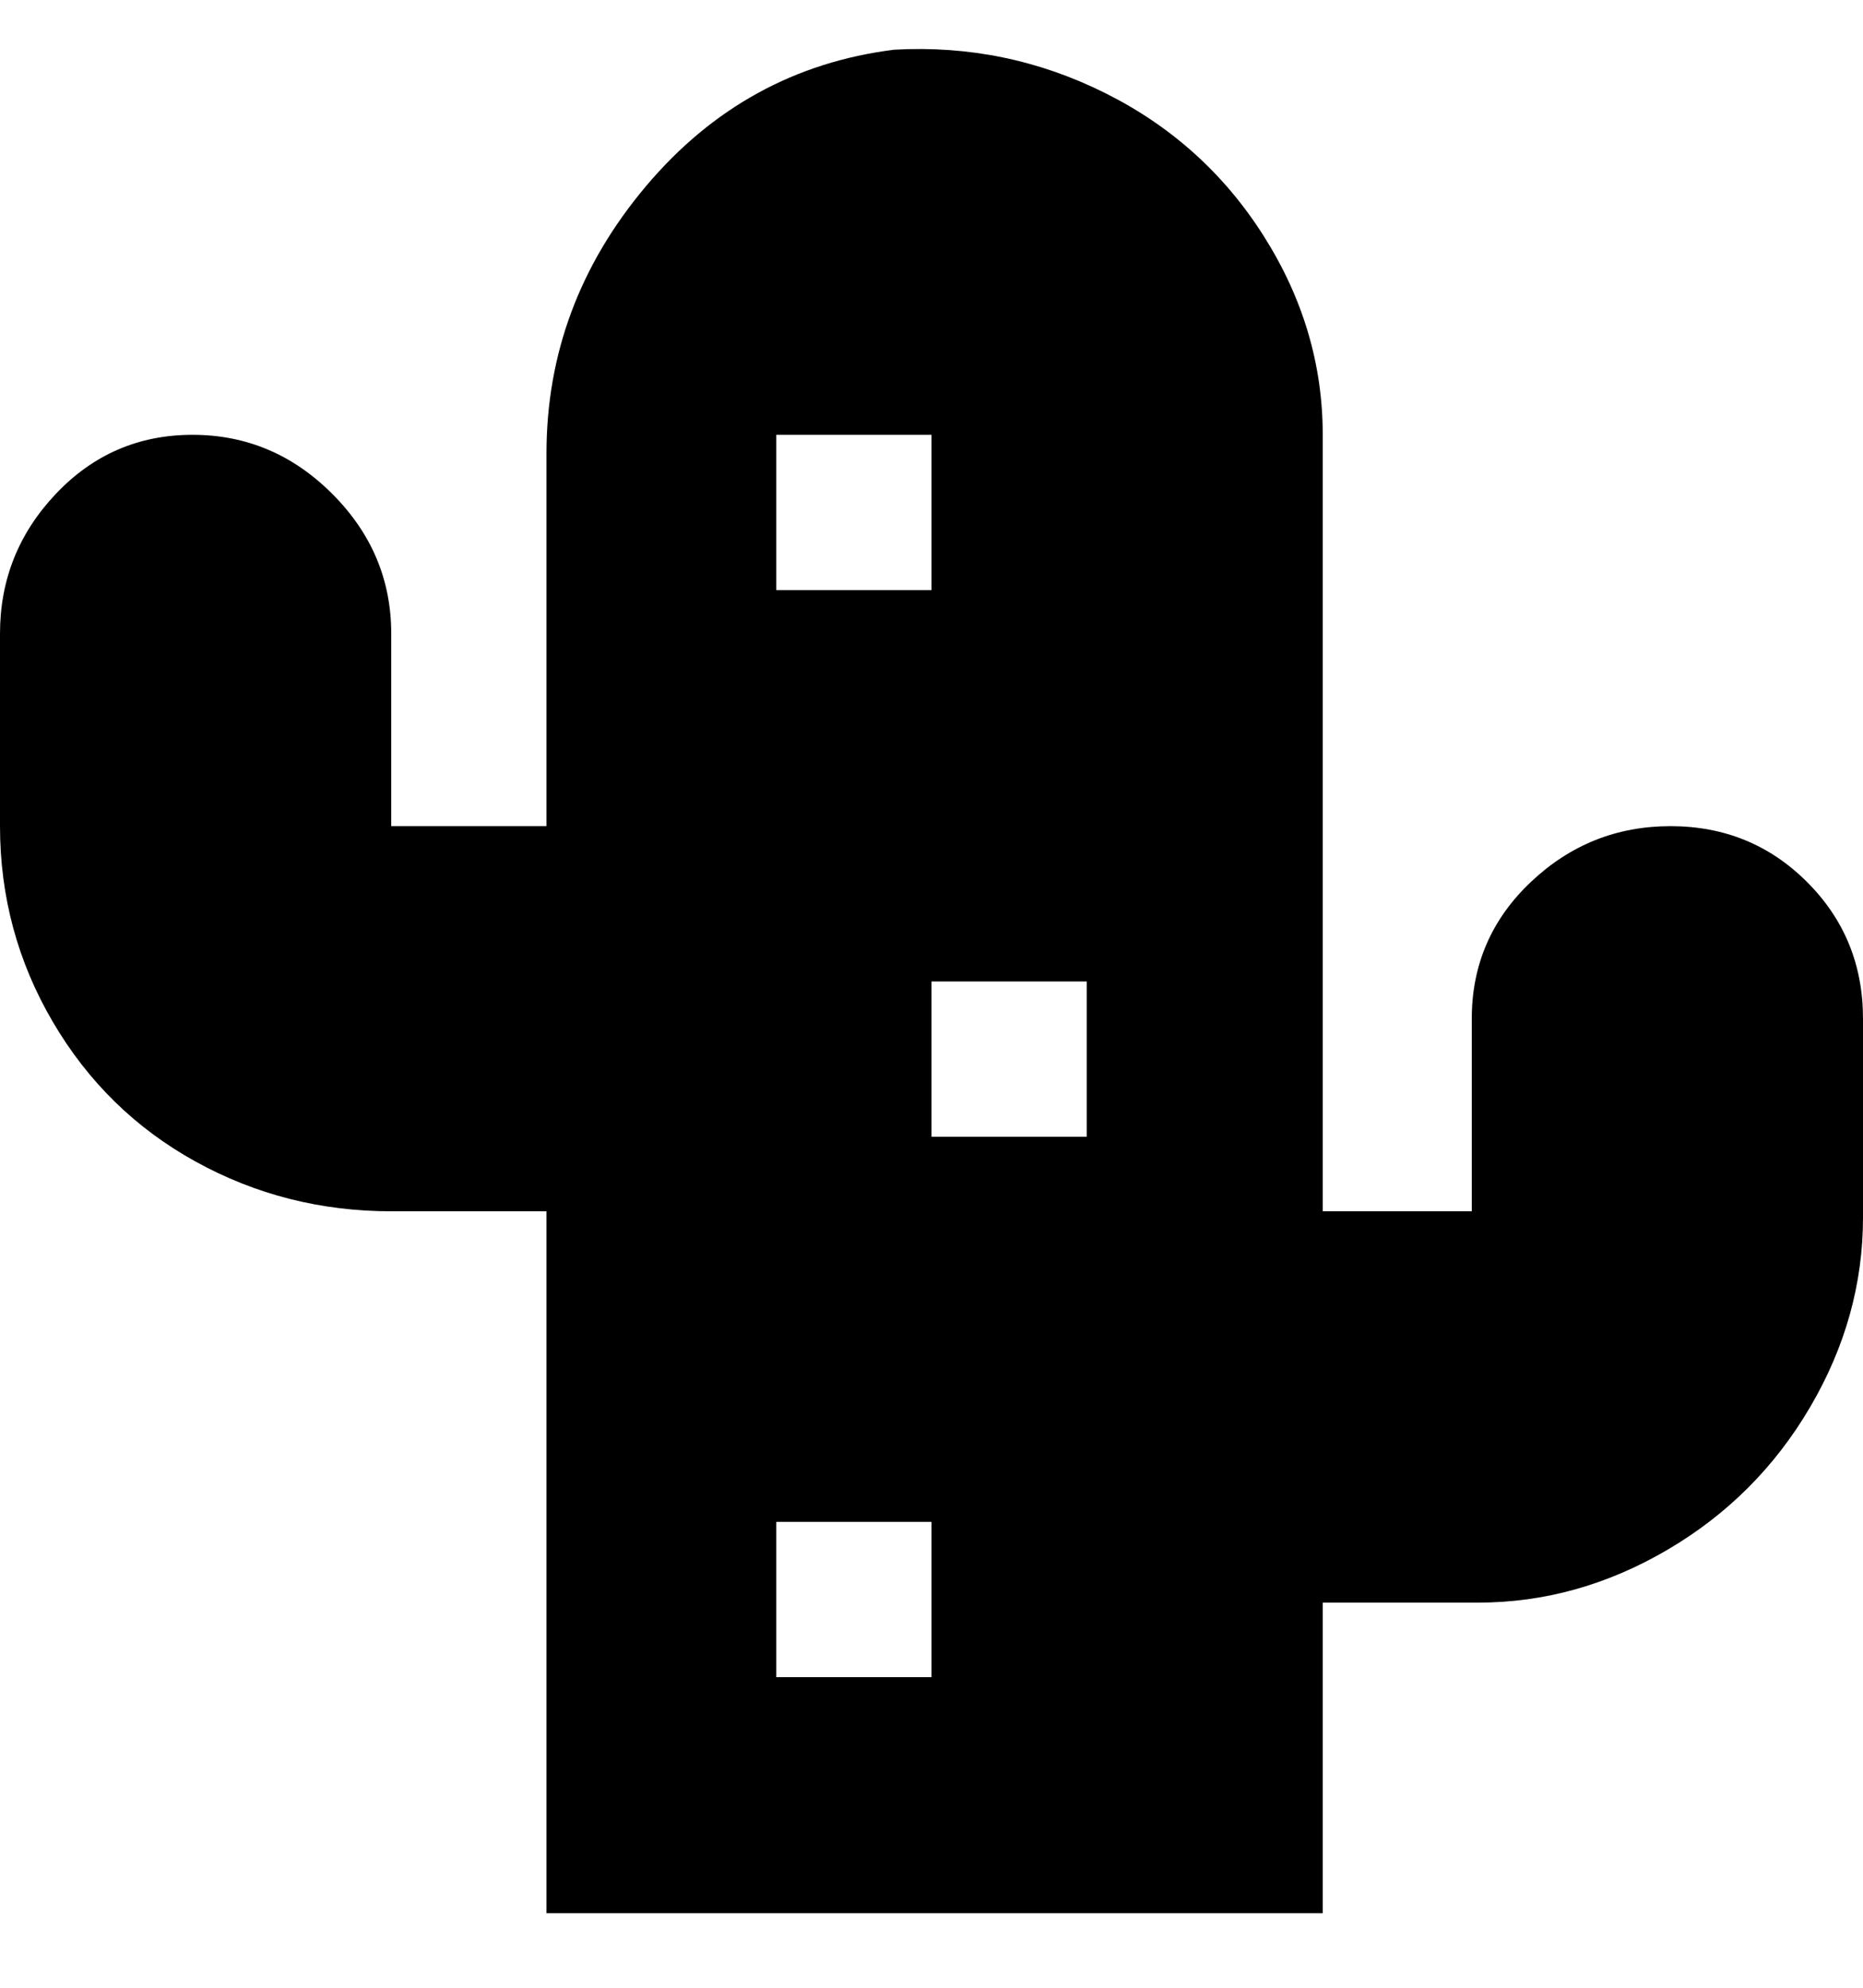 <svg viewBox="0 0 300 320" xmlns="http://www.w3.org/2000/svg"><path d="M269 133q-13 0-22.5 9t-9.5 22v31h-24V70q0-17-9.5-32T178 15q-16-8-34-7-24 3-40 22T88 73v60H63v-31q0-13-9.5-22.5T31 70q-13 0-22 9.5T0 102v31q0 17 8.5 31.5t23 22.5q14.5 8 31.5 8h25v113h125v-50h25q16 0 30.5-8.5t23-23Q300 212 300 196v-32q0-13-9-22t-22-9zM150 270h-25v-25h25v25zm0-175h-25V70h25v25zm25 88h-25v-25h25v25z"/></svg>